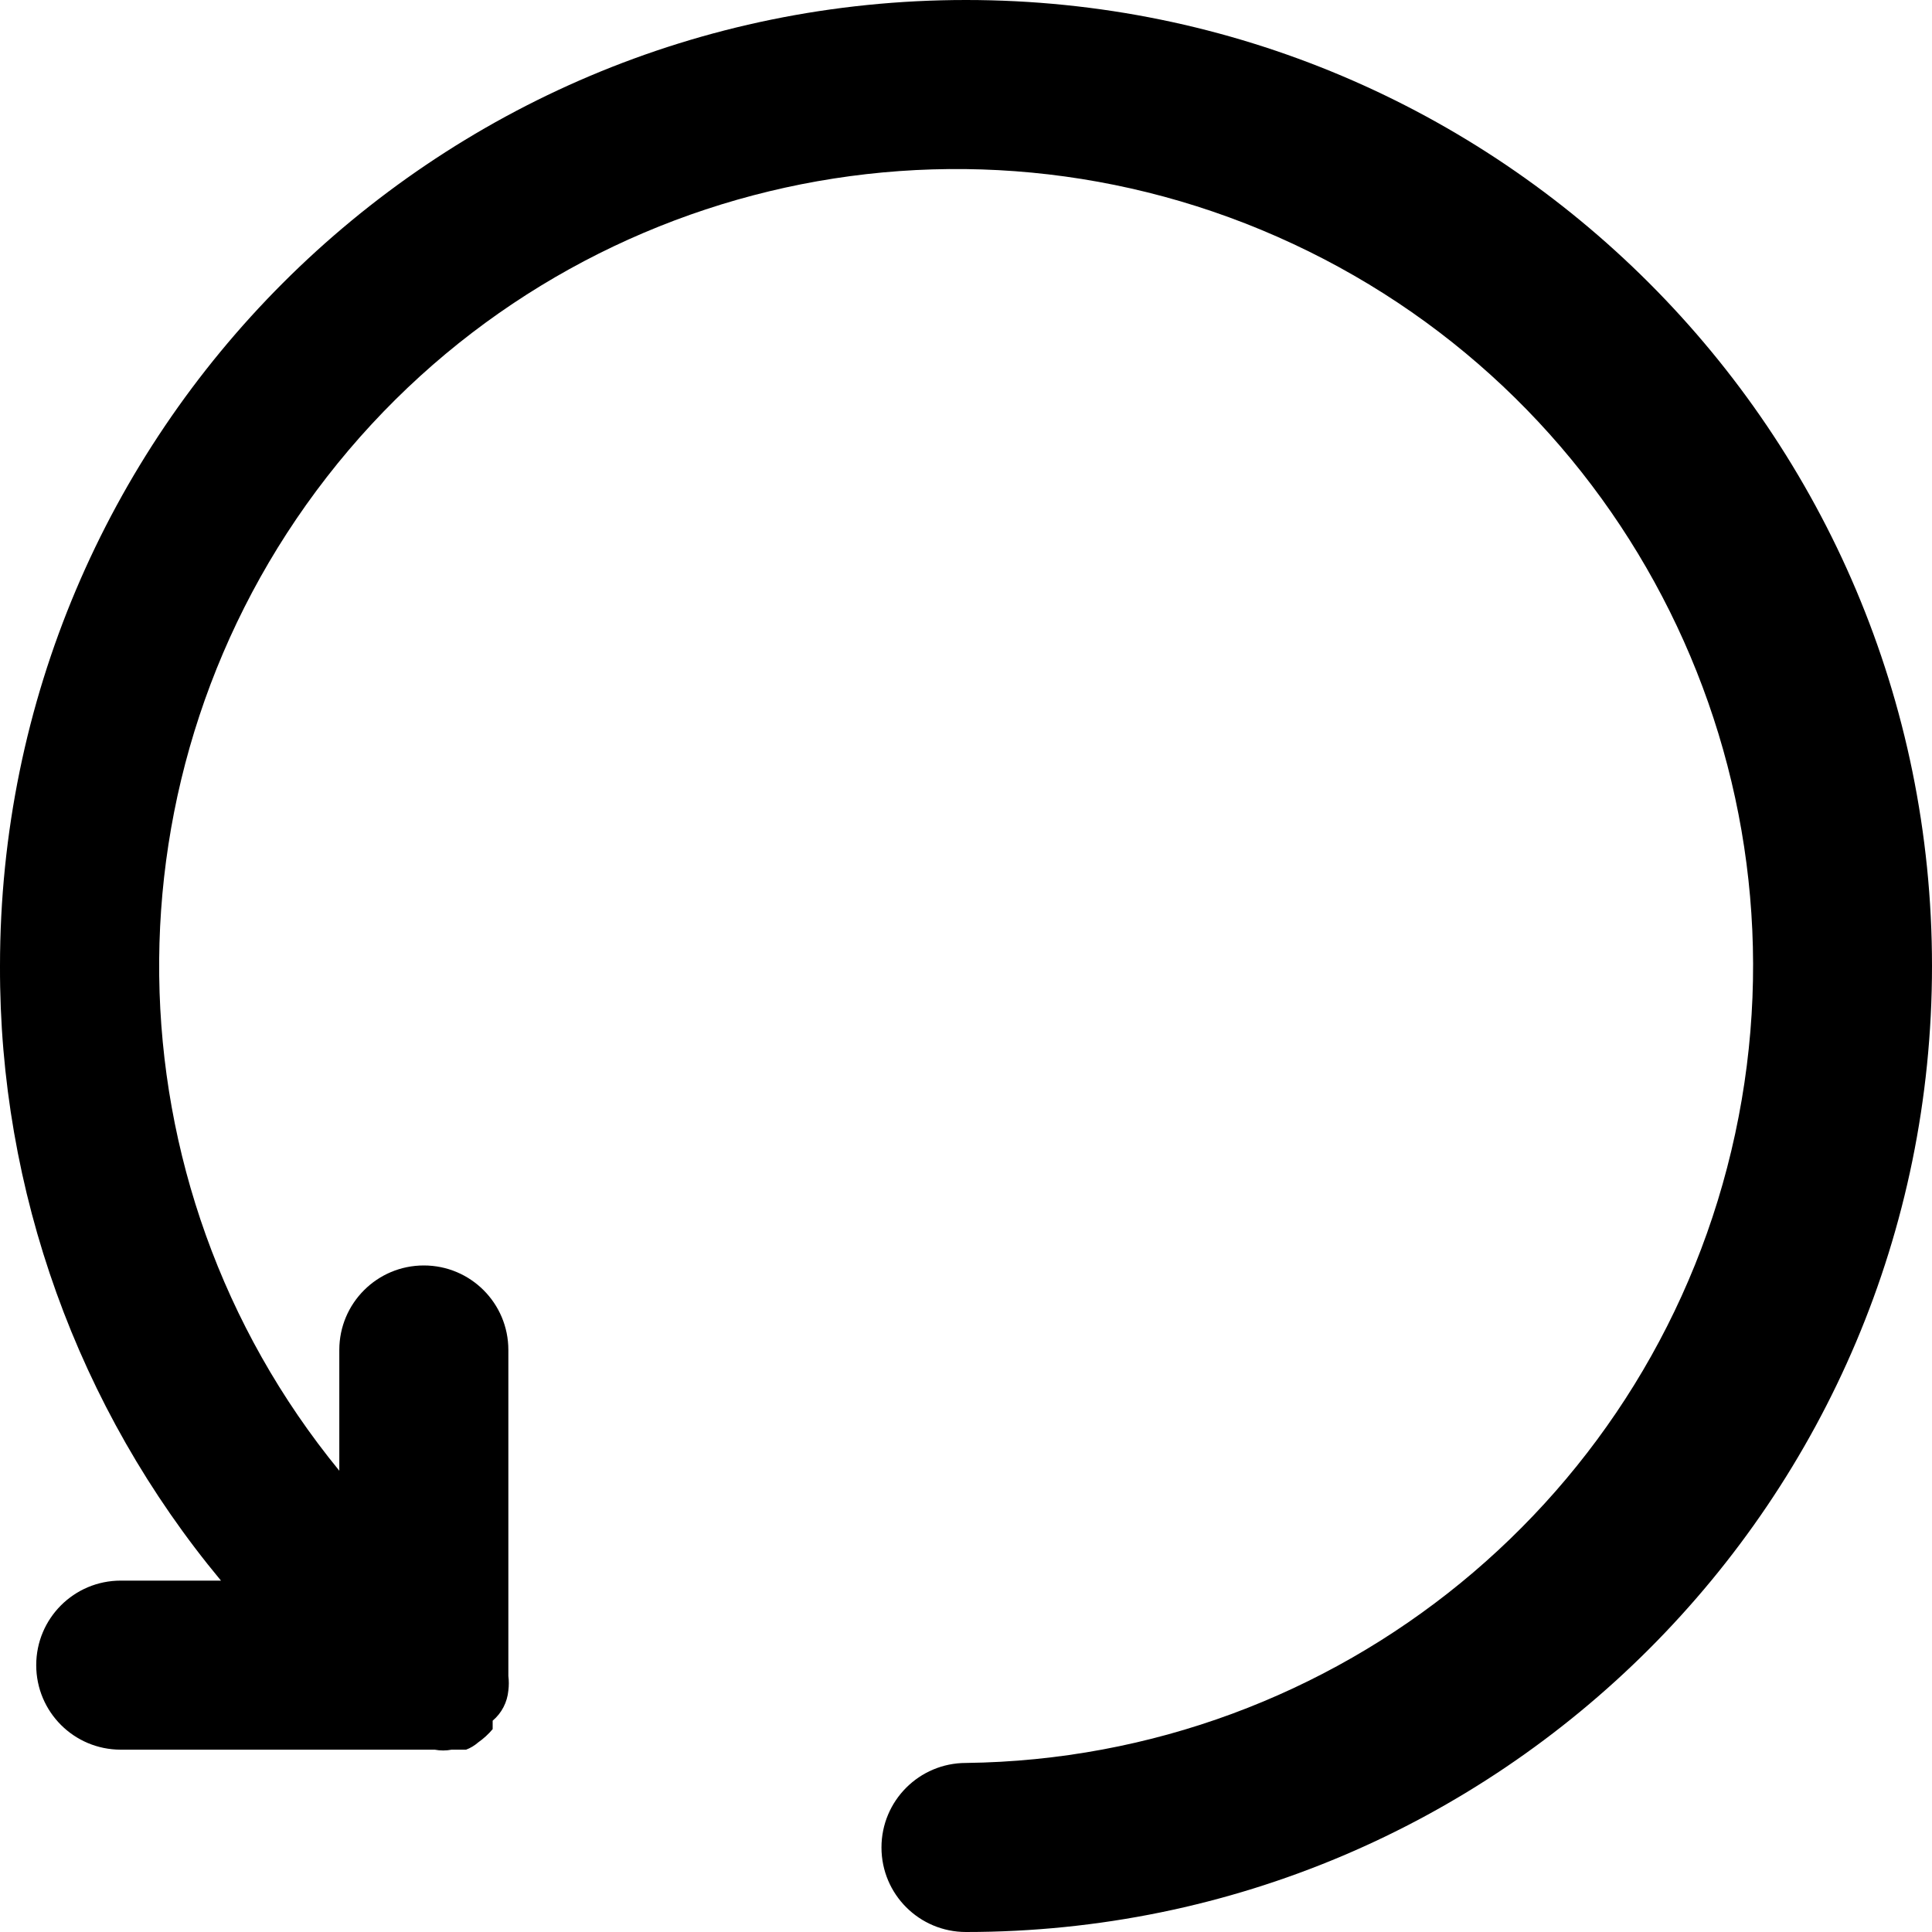 <?xml version="1.0" encoding="UTF-8"?>
<svg width="16px" height="16px" viewBox="0 0 16 16" version="1.1" xmlns="http://www.w3.org/2000/svg" xmlns:xlink="http://www.w3.org/1999/xlink">
    <!-- Generator: Sketch 52.6 (67491) - http://www.bohemiancoding.com/sketch -->
    <title>icon/refresh</title>
    <desc>Created with Sketch.</desc>
    <g id="Icons-✅" stroke="none" stroke-width="1" fill="none" fill-rule="evenodd">
        <g id="Icons" transform="translate(-162, -1332)" fill="currentColor">
            <g id="icon/refresh" transform="translate(162, 1332)">
                <g id="refresh">
                    <path d="M8,0 C3.582,-2.705415e-16 5.3222807e-16,3.582 -8.8565765e-18,8 C-0.006,9.859 0.642,11.661 1.83,13.09 L1,13.09 C0.613,13.09 0.3,13.403 0.3,13.79 C0.3,14.177 0.613,14.49 1,14.49 L3.6,14.49 C3.646,14.499 3.694,14.499 3.74,14.49 L3.86,14.49 C3.897,14.476 3.93,14.456 3.96,14.43 C4.004,14.399 4.045,14.362 4.08,14.32 C4.08,14.32 4.08,14.27 4.08,14.25 C4.155,14.187 4.201,14.097 4.21,14 C4.215,13.96 4.215,13.92 4.21,13.88 C4.21,13.88 4.21,13.82 4.21,13.78 L4.21,11.18 C4.21,10.793 3.897,10.48 3.51,10.48 C3.123,10.48 2.81,10.793 2.81,11.18 L2.81,12.18 C0.86,9.797 0.817,6.382 2.707,3.95 C4.596,1.519 7.916,0.717 10.707,2.019 C13.498,3.32 15.018,6.378 14.37,9.389 C13.723,12.399 11.079,14.562 8,14.6 C7.613,14.6 7.3,14.913 7.3,15.3 C7.3,15.687 7.613,16 8,16 C12.418,16 16,12.418 16,8 C16,3.582 12.418,2.705415e-16 8,0 Z" id="Path"></path>
                </g>
            </g>
        </g>
    </g>
</svg>